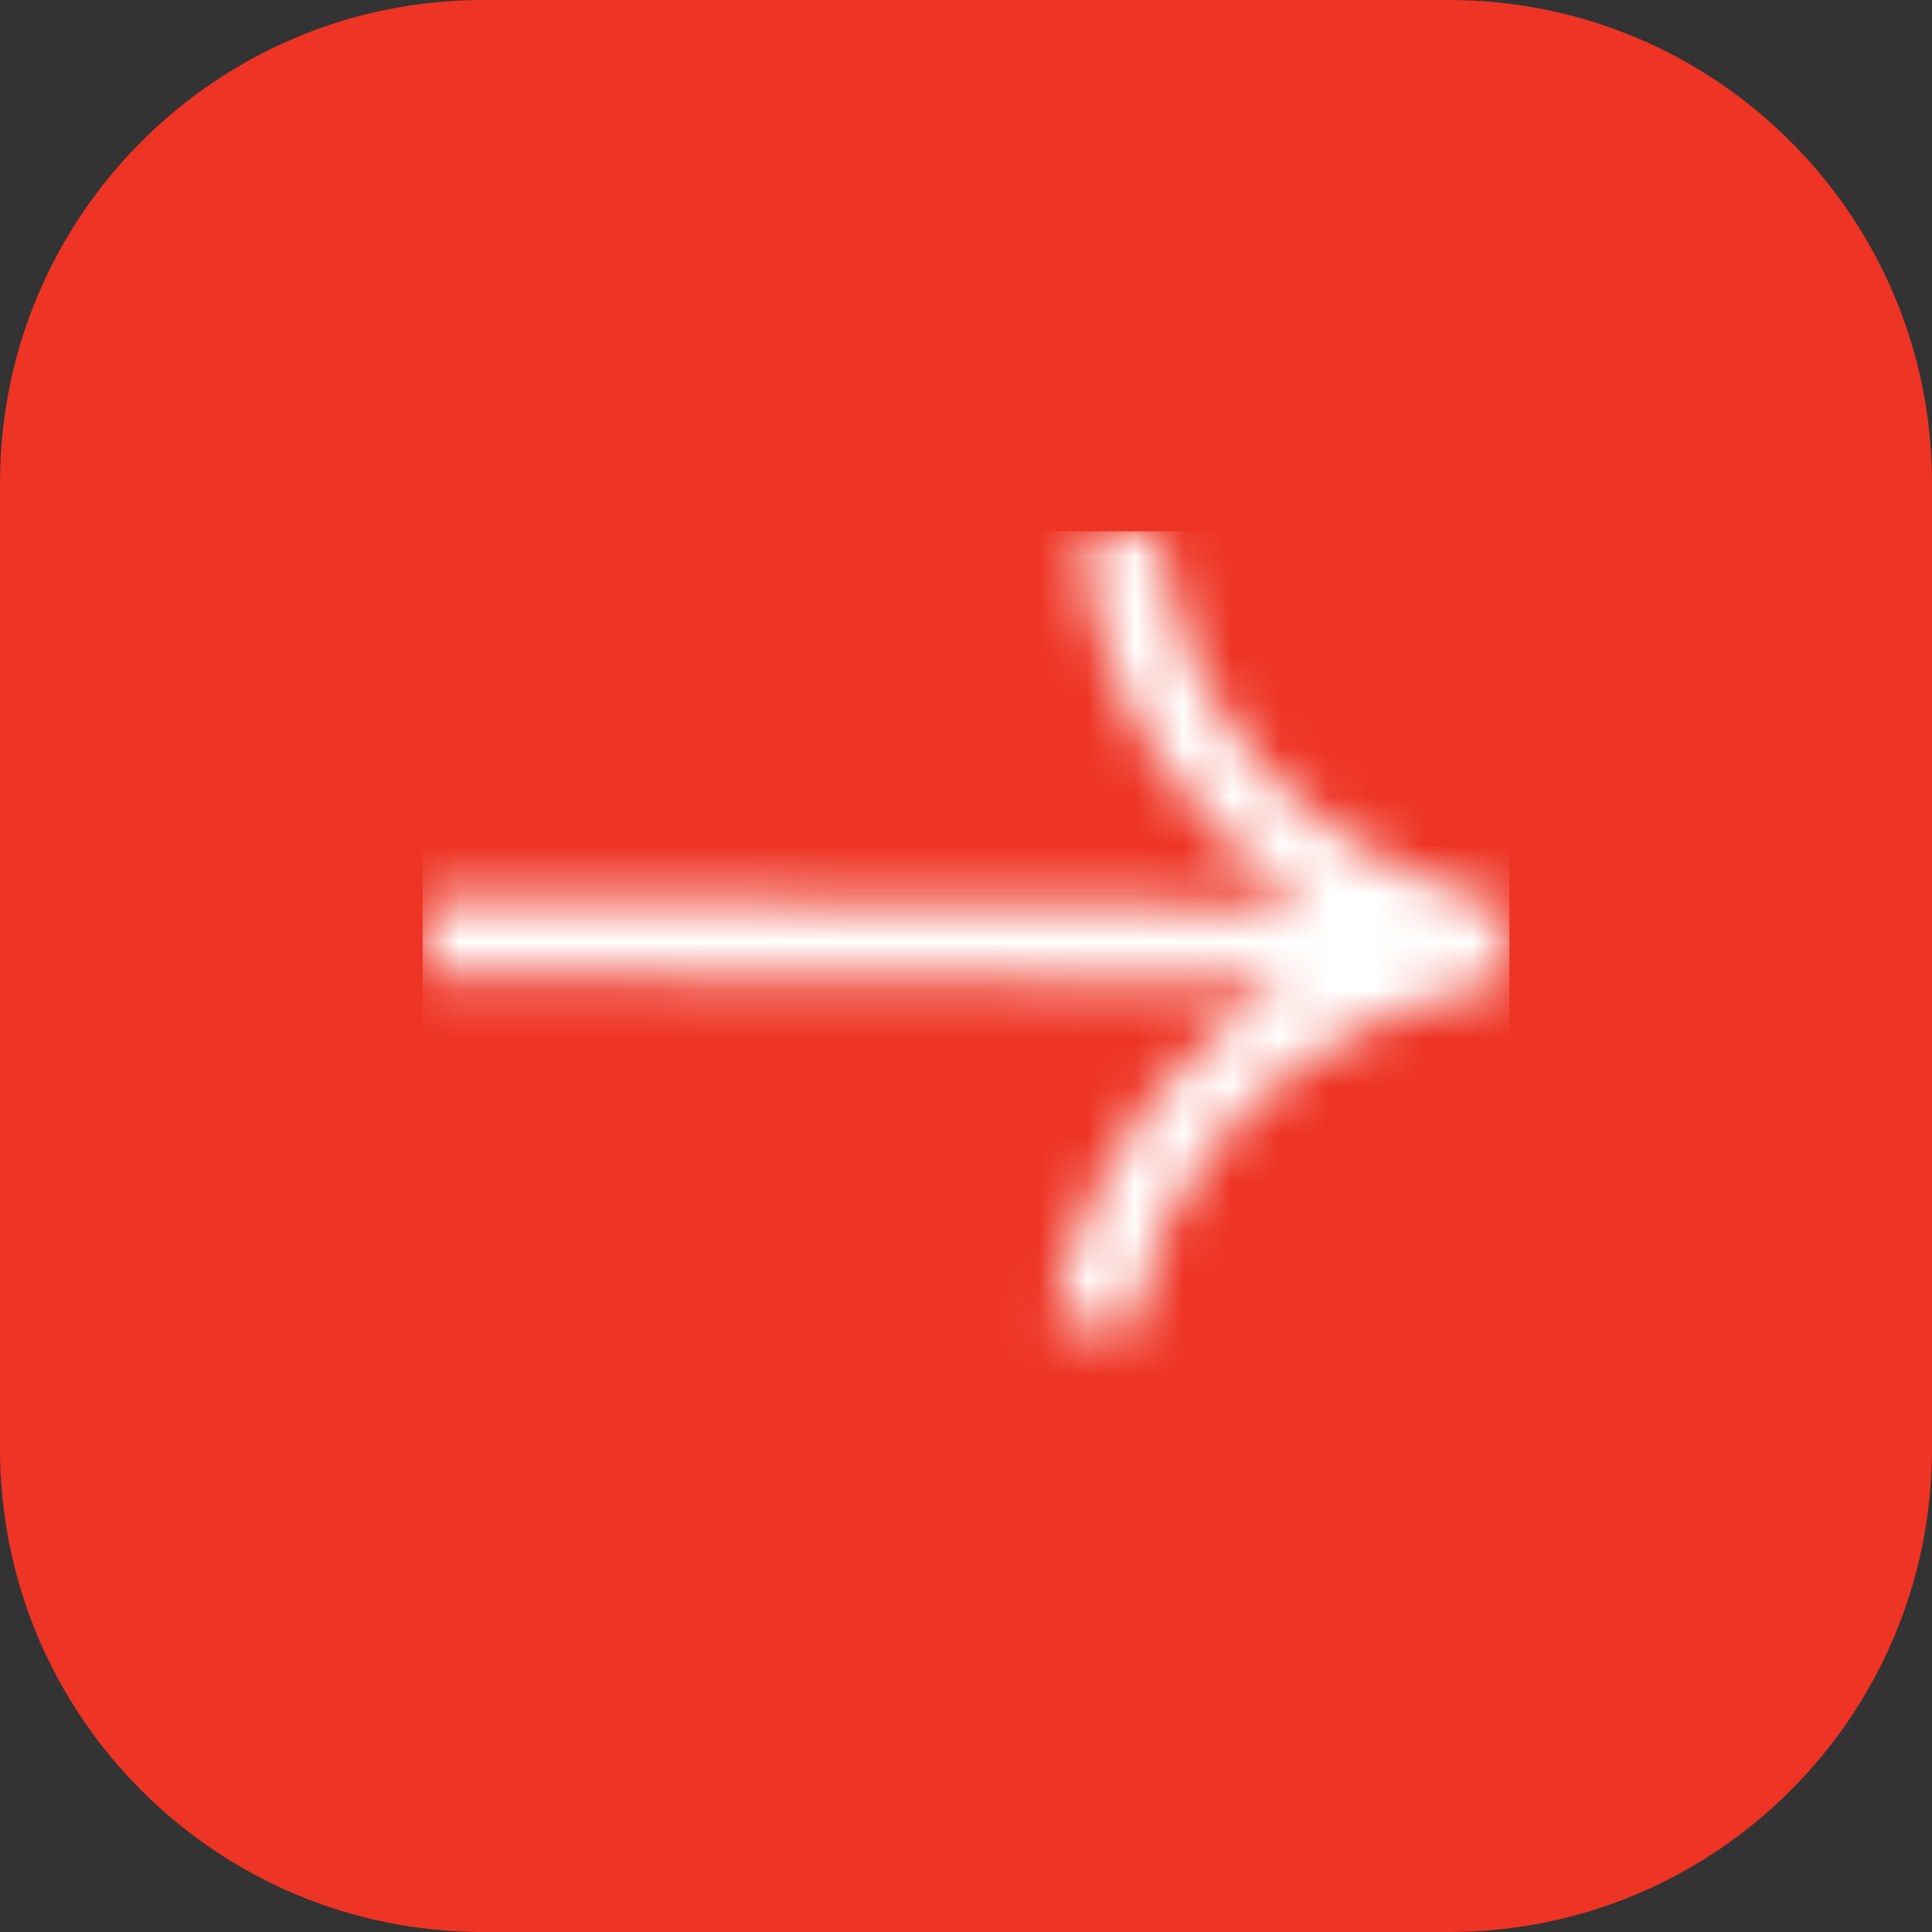 <svg xmlns="http://www.w3.org/2000/svg" width="40" height="40" viewBox="0 0 40 40" fill="none">
<rect x="0" y="0" width="40" height="40" fill="#333333" stroke="none"/>
<path d="M40 10C40 4.477 35.523 0 30 0H10C4.477 0 0 4.477 0 10V30C0 35.523 4.477 40 10 40H30C35.523 40 40 35.523 40 30V10Z" fill="#EE3424"/>
<mask id="mask0_16_34766" style="mask-type:alpha" maskUnits="userSpaceOnUse" x="8" y="11" width="24" height="18">
<g clip-path="url(#clip0_16_34766)">
<g clip-path="url(#clip1_16_34766)">
<path d="M27.872 17.329C28.75 17.892 29.606 18.252 30.236 18.477C30.552 18.59 30.822 18.658 30.98 18.703C31.07 18.725 31.137 18.748 31.182 18.748C31.182 18.748 31.182 18.748 31.205 18.748H31.25C31.25 18.748 31.25 18.748 31.25 18.793L31.227 20.369H31.092C31.047 20.369 31.002 20.392 30.935 20.392C30.755 20.414 30.484 20.482 30.169 20.572C29.516 20.752 28.637 21.045 27.736 21.563C25.935 22.577 23.998 24.356 23.412 27.622L21.813 27.329C22.489 23.68 24.583 21.563 26.61 20.347L8.773 20.189L8.795 18.568L27.061 18.725C27.038 18.725 27.038 18.703 27.016 18.703C24.989 17.374 22.827 15.077 22.376 11.18L23.975 11C24.358 14.288 26.16 16.203 27.872 17.329Z" fill="black"/>
</g>
</g>
</mask>
<g mask="url(#mask0_16_34766)">
<rect width="22.5" height="18" transform="matrix(-1 0 0 1 31.25 11)" fill="white"/>
</g>
<defs>
<clipPath id="clip0_16_34766">
<rect width="22.5" height="18" fill="white" transform="matrix(-1 0 0 1 31.25 11)"/>
</clipPath>
<clipPath id="clip1_16_34766">
<rect width="22.5" height="16.622" fill="white" transform="matrix(-1 0 0 1 31.25 11)"/>
</clipPath>
</defs>
</svg>